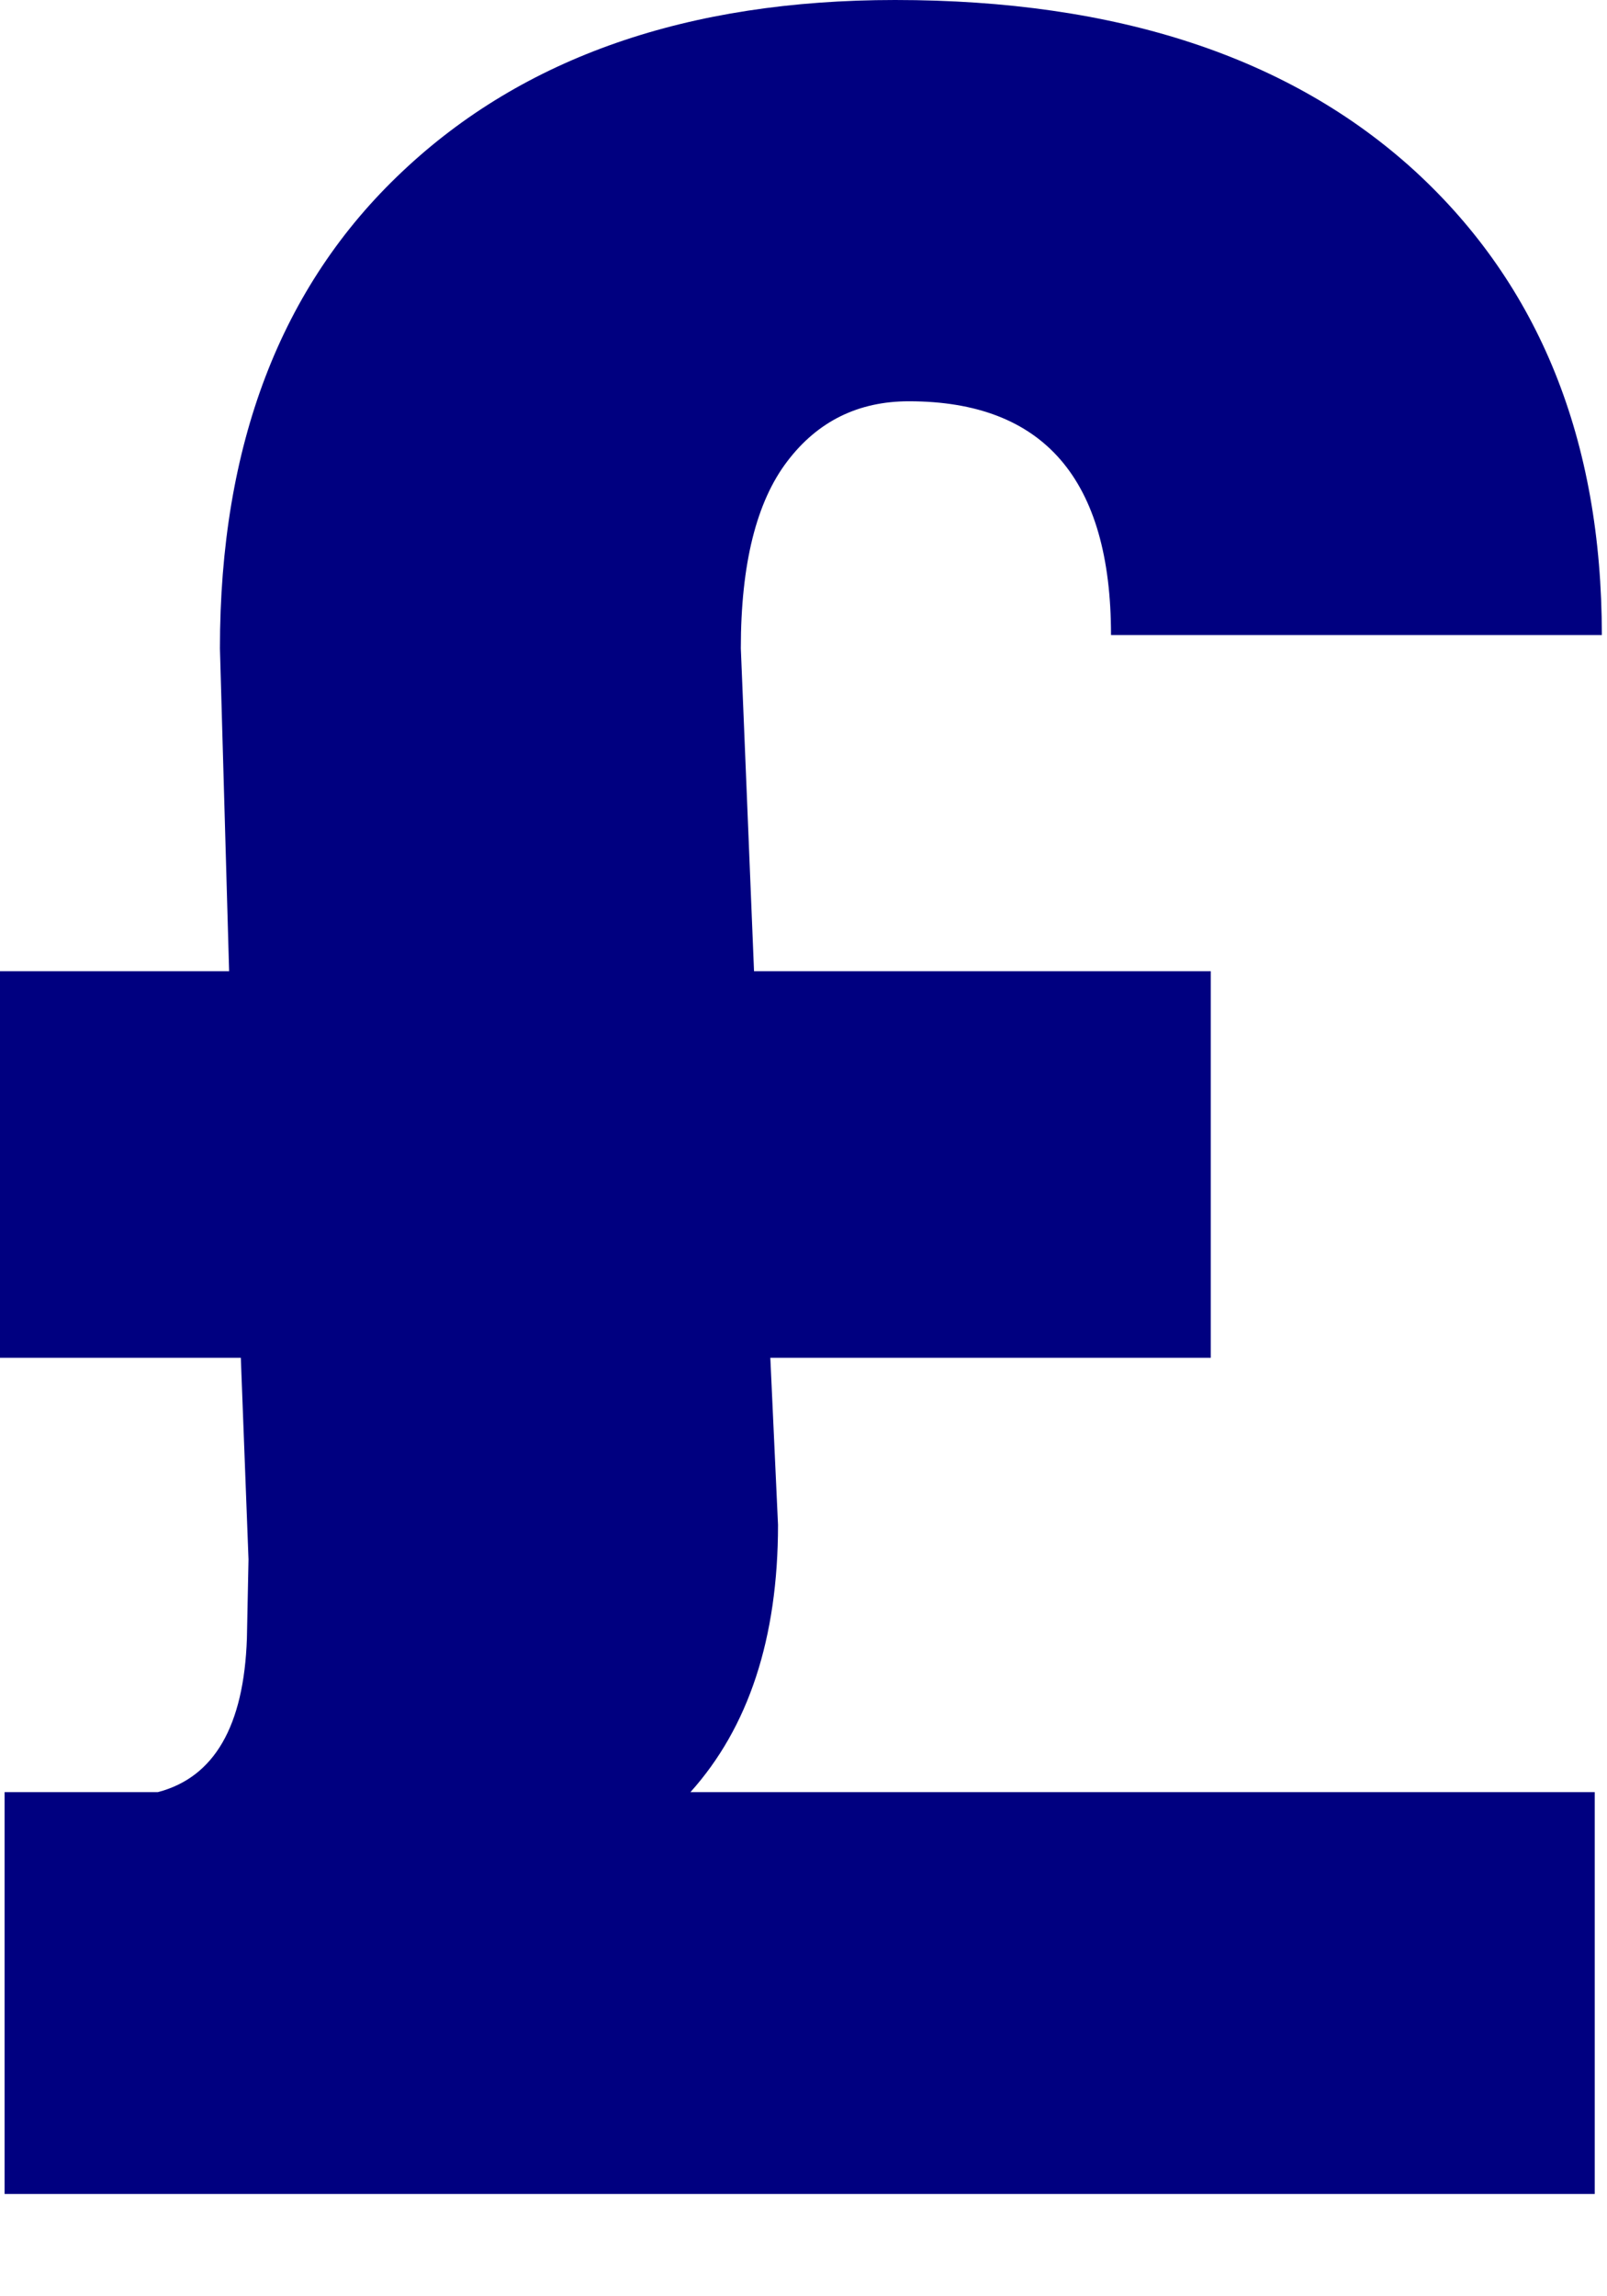 <svg width="14" height="20" viewBox="0 0 14 20" fill="none" xmlns="http://www.w3.org/2000/svg">
<path d="M6.711 11.826L6.778 13.281C6.778 14.27 6.521 15.046 6.015 15.609H13.893V19.109H0.04V15.609H1.375C1.867 15.481 2.125 15.033 2.151 14.27L2.165 13.582L2.098 11.826H0V8.459H1.996L1.916 5.647C1.916 3.877 2.444 2.493 3.504 1.495C4.56 0.497 5.993 0 7.798 0C9.732 0 11.24 0.497 12.327 1.49C13.409 2.484 13.955 3.832 13.955 5.531H9.679C9.679 4.174 9.093 3.495 7.918 3.495C7.479 3.495 7.124 3.668 6.858 4.019C6.591 4.369 6.454 4.91 6.454 5.647L6.569 8.459H10.548V11.826H6.711Z" fill="#000080"/>
</svg>
